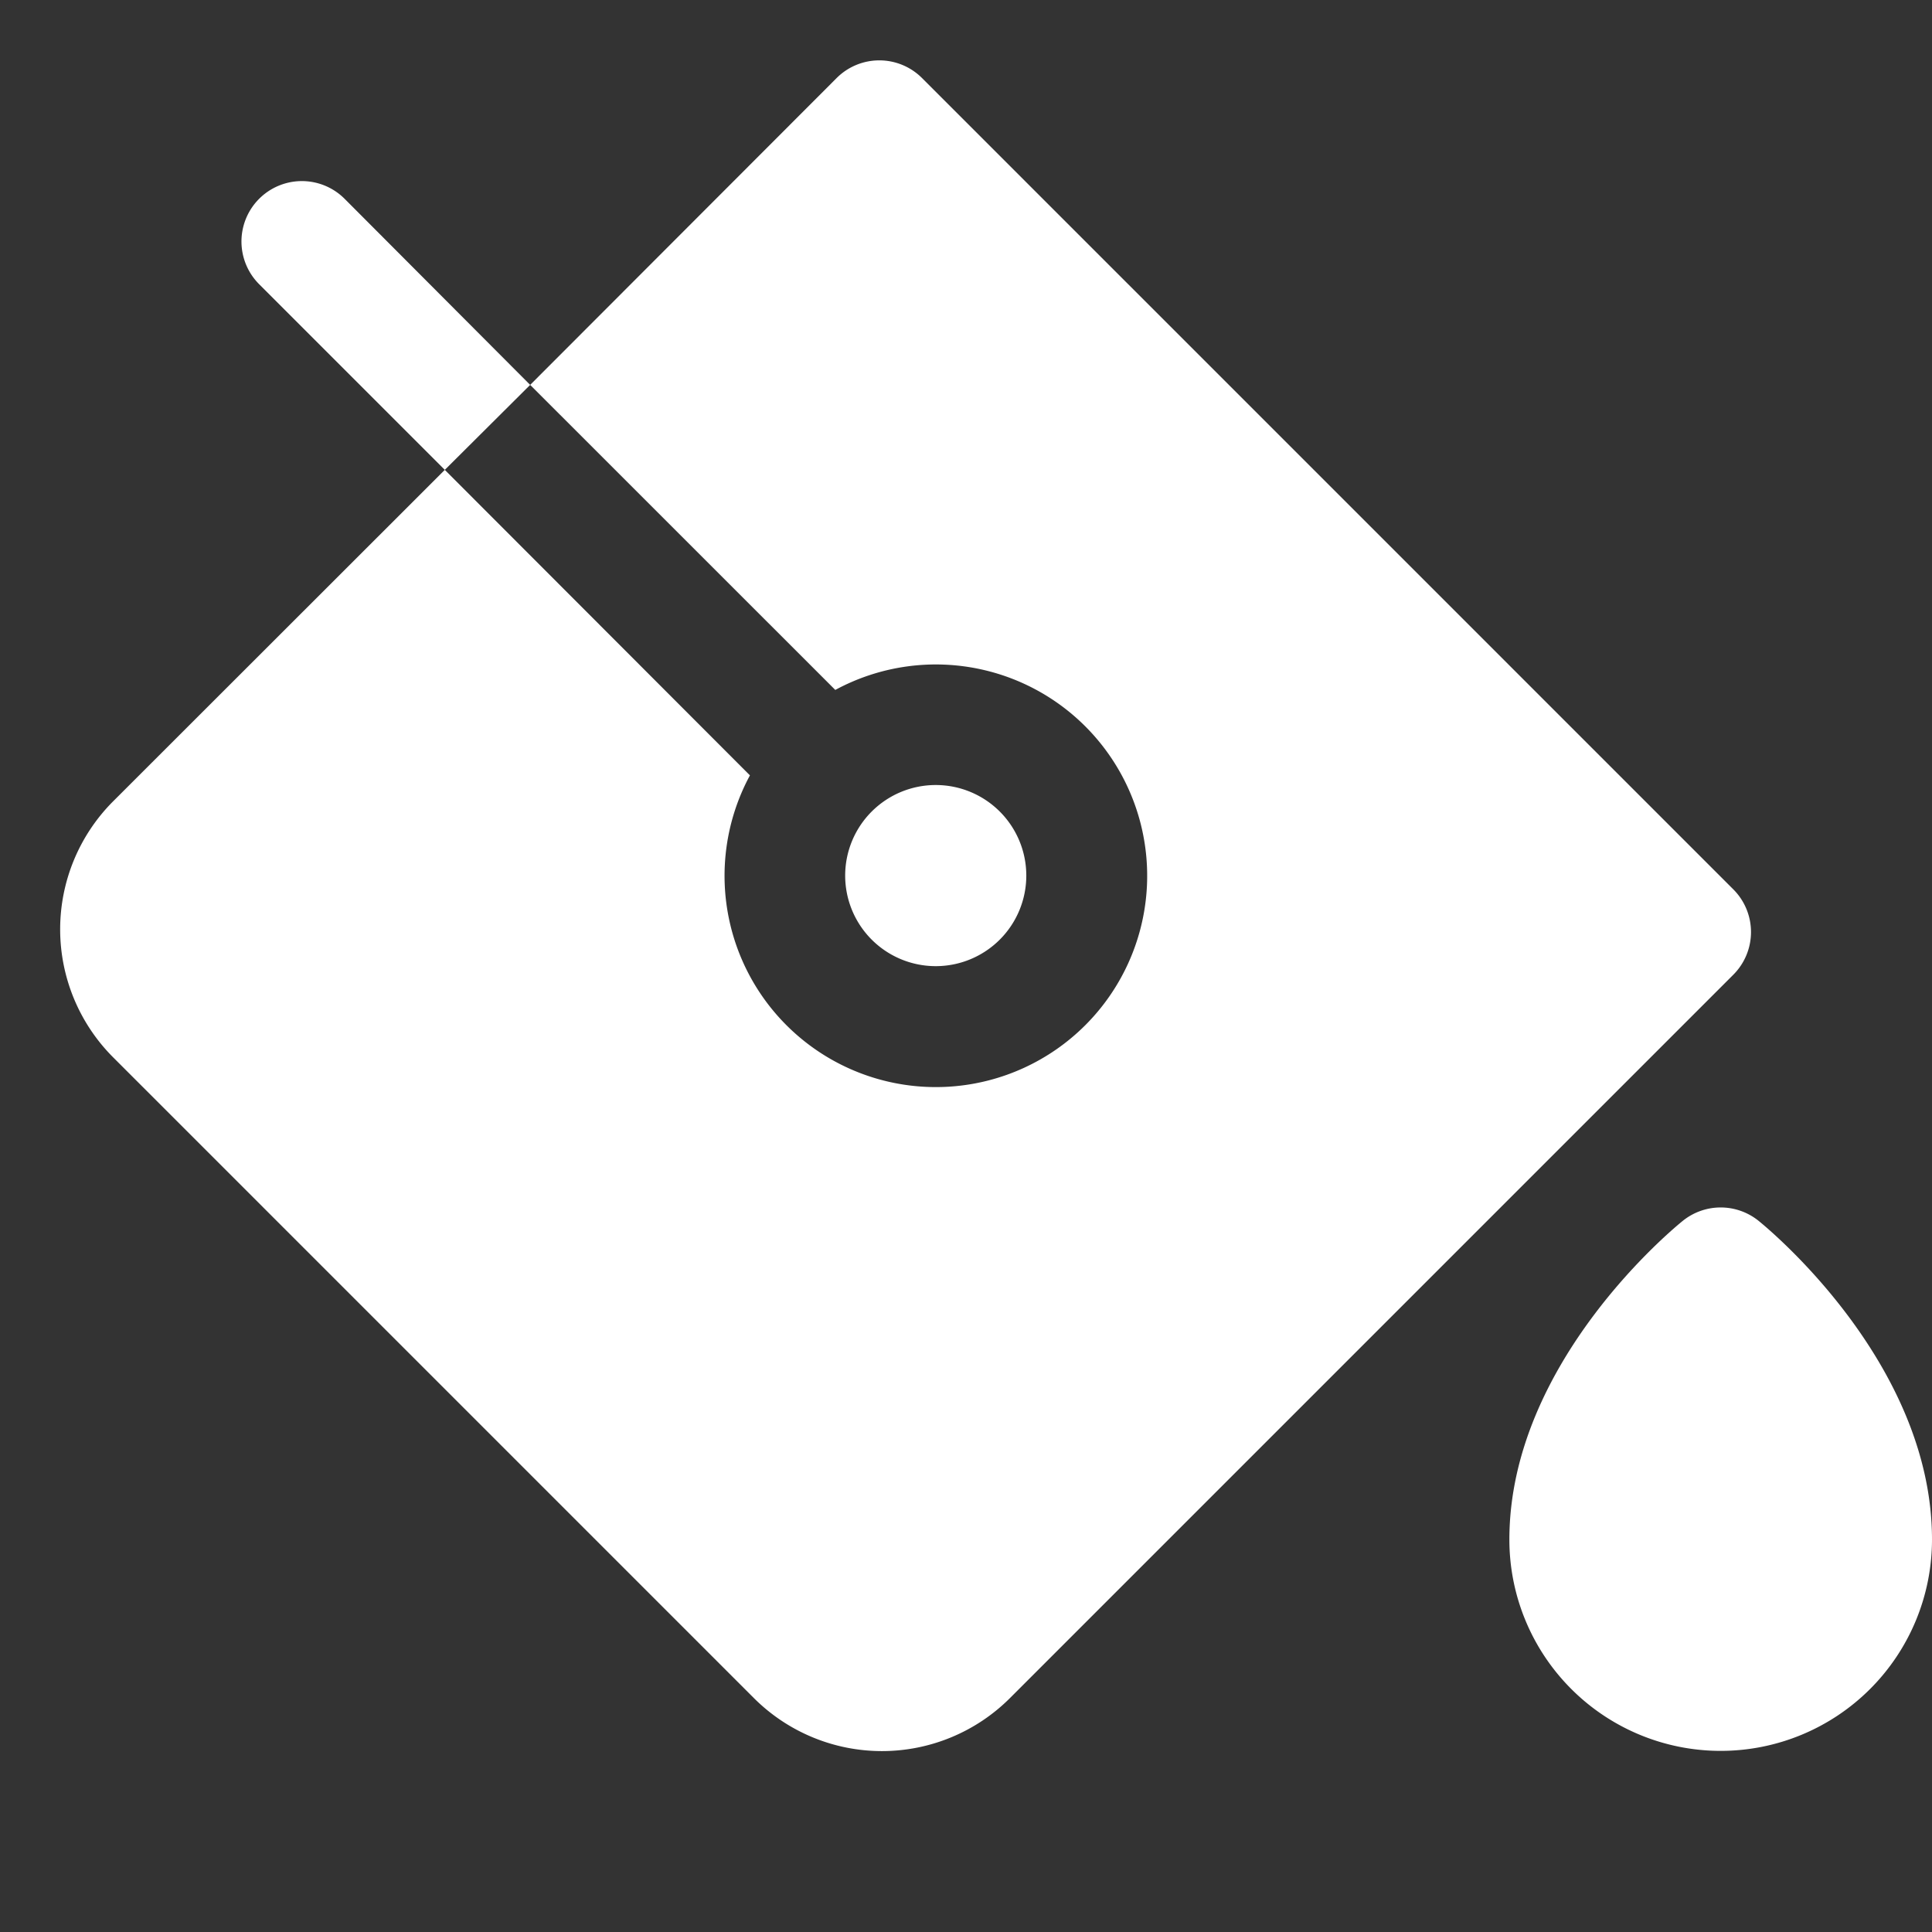 <svg xmlns="http://www.w3.org/2000/svg"  width="32" height="32" viewBox="0 0 256 256">
            <rect x="0" y="0" width="256" height="256" fill="#333333" stroke="none"/>
            <path
              fill="white"
              d="M256 204a28 28 0 0 1-56 0c0-23.57 22.06-41.49 23-42.25a8 8 0 0 1 10 0c.94.76 23 18.68 23 42.25Zm-123.51-79.51a12 12 0 1 0-17 0a12 12 0 0 0 17 0Zm97.17-6.66L122.17 10.34a8 8 0 0 0-11.31 0L70.25 51l40.43 40.42a28 28 0 1 1-11.31 11.32L58.94 62.26L15 106.17a24 24 0 0 0 0 33.94L99.89 225a24 24 0 0 0 33.94 0l95.83-95.83a8 8 0 0 0 0-11.34Zm-184-91.49a8 8 0 0 0-11.32 11.32l24.6 24.6L70.25 51Z"
            />
          </svg>